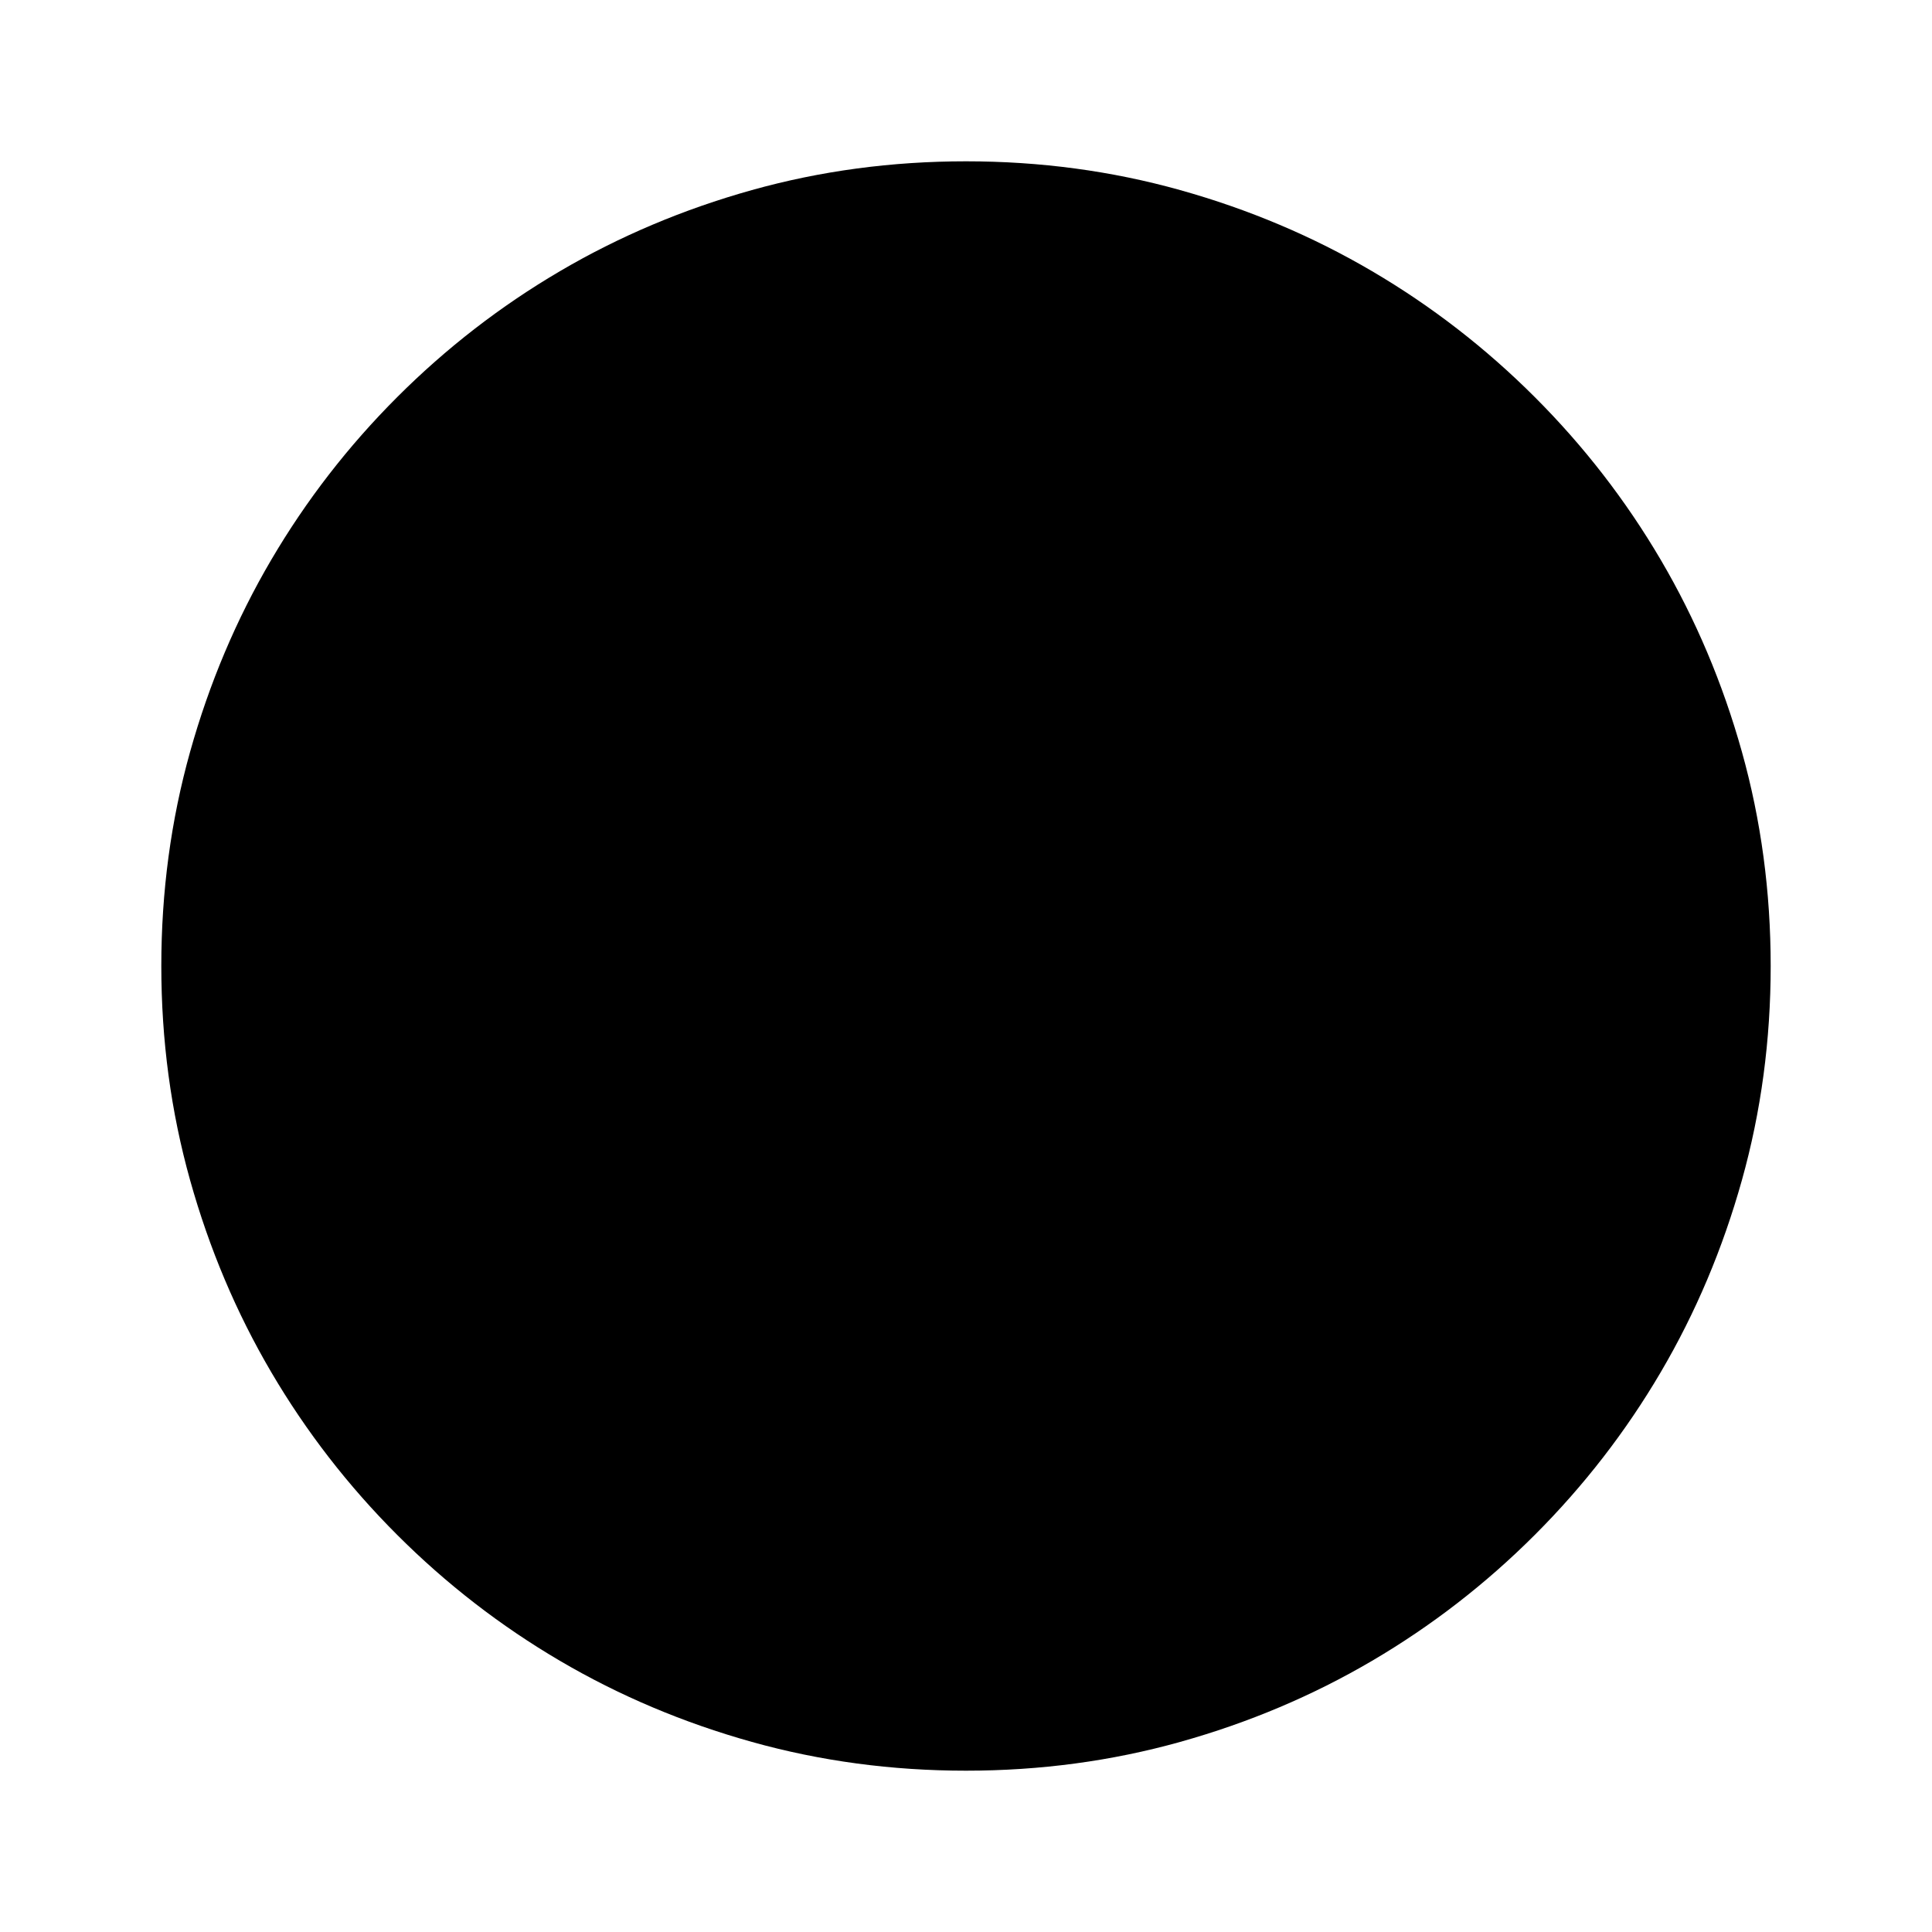 <svg width="1792" height="1792" xmlns="http://www.w3.org/2000/svg"><path d="M896 149.625q103.25 0 198.625 26.688t178.063 75.25 150.937 116.812 116.813 150.938 75.25 178.062T1642.374 896t-26.688 198.625-75.25 178.063-116.812 150.937-150.938 116.813-178.062 75.25T896 1642.374t-198.625-26.688-178.063-75.25-150.937-116.812-116.813-150.938-75.25-178.062T149.625 896t26.688-198.625 75.25-178.063 116.812-150.937 150.938-116.813 178.062-75.25T896 149.625z"/></svg>